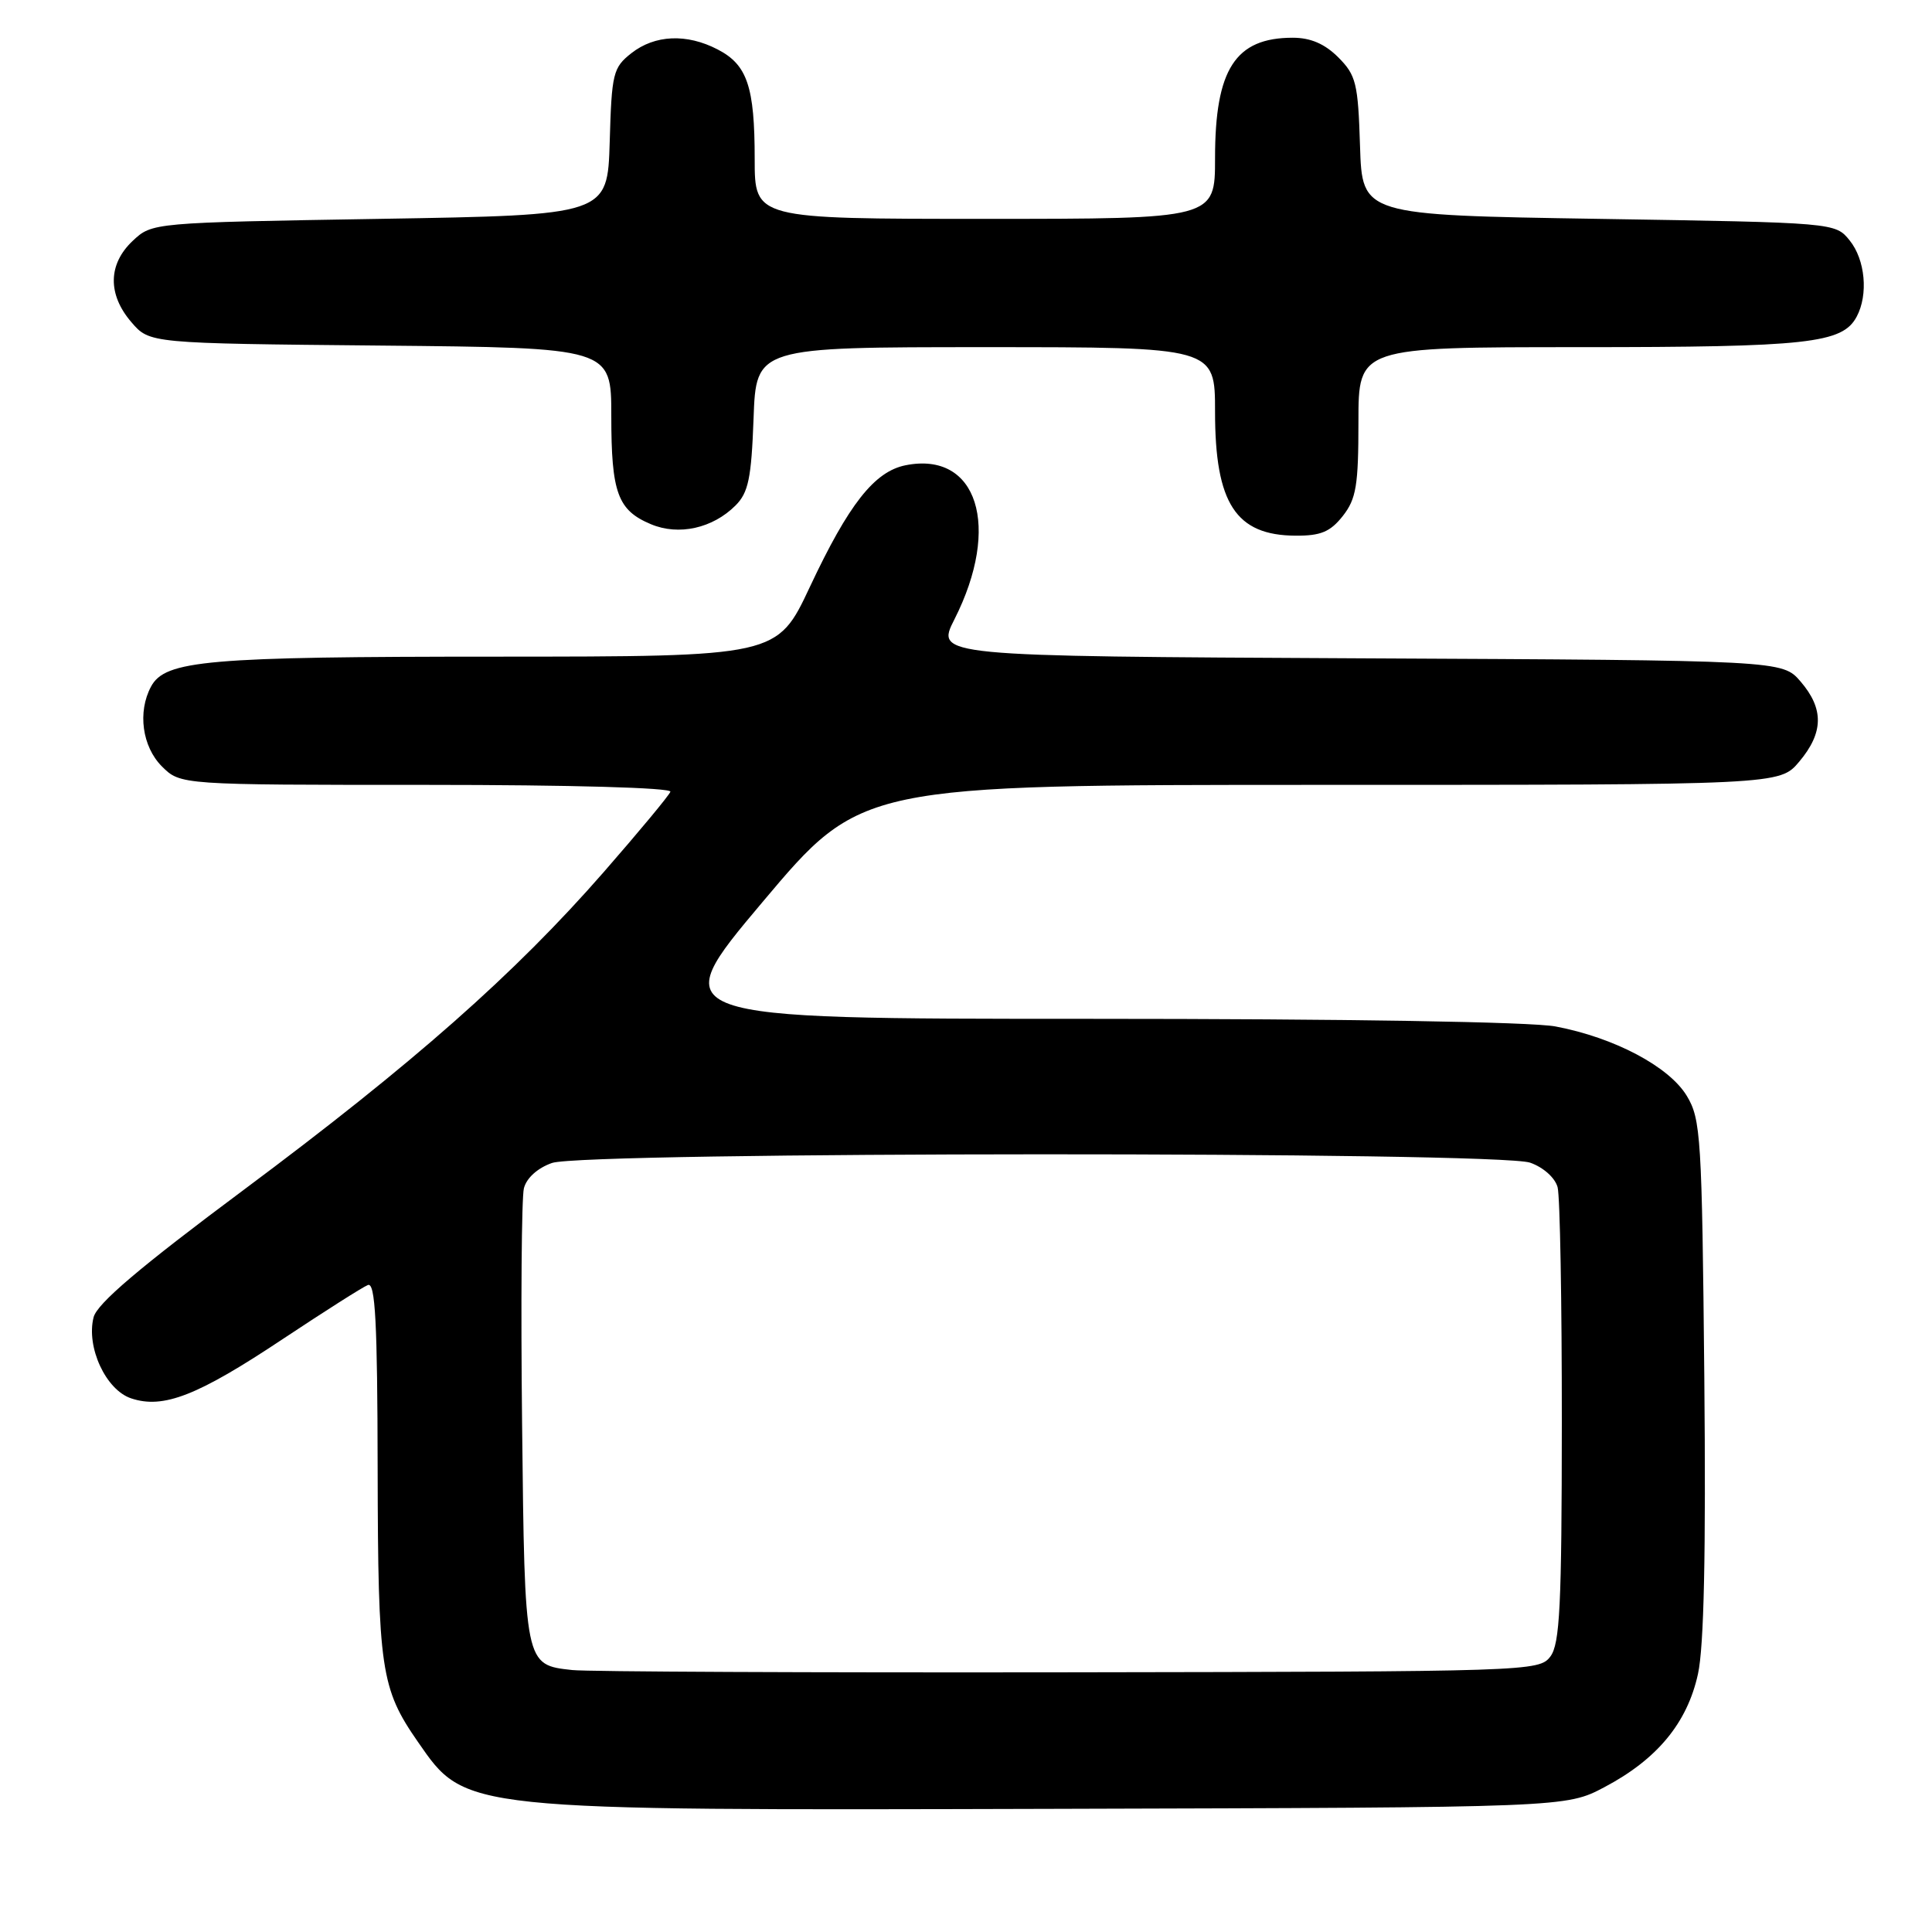 <?xml version="1.0" encoding="UTF-8" standalone="no"?>
<!DOCTYPE svg PUBLIC "-//W3C//DTD SVG 1.1//EN" "http://www.w3.org/Graphics/SVG/1.1/DTD/svg11.dtd" >
<svg xmlns="http://www.w3.org/2000/svg" xmlns:xlink="http://www.w3.org/1999/xlink" version="1.1" viewBox="0 0 256 256">
 <g >
 <path fill="currentColor"
d=" M 212.59 236.81 C 219.58 233.12 223.57 228.30 224.99 221.81 C 225.79 218.18 226.05 205.77 225.83 182.50 C 225.52 150.64 225.37 148.29 223.51 145.21 C 221.16 141.32 213.89 137.48 206.11 136.01 C 202.88 135.40 178.25 135.00 144.37 135.00 C 88.01 135.00 88.01 135.00 101.06 119.50 C 114.11 104.00 114.11 104.00 174.97 104.00 C 235.82 104.00 235.82 104.00 238.41 100.92 C 241.64 97.08 241.69 93.92 238.59 90.31 C 236.17 87.50 236.17 87.50 180.08 87.23 C 123.99 86.95 123.99 86.95 126.47 82.06 C 132.70 69.77 129.51 59.75 119.99 61.65 C 115.86 62.48 112.46 66.81 107.32 77.75 C 102.98 87.00 102.98 87.00 65.74 87.01 C 27.38 87.01 21.88 87.49 20.01 90.98 C 18.21 94.34 18.84 98.93 21.45 101.55 C 23.91 104.00 23.91 104.00 56.54 104.00 C 75.65 104.00 89.03 104.38 88.83 104.91 C 88.65 105.41 84.67 110.20 80.00 115.55 C 68.21 129.05 54.76 140.92 32.27 157.68 C 18.48 167.95 12.86 172.73 12.40 174.55 C 11.40 178.51 14.03 184.18 17.38 185.29 C 21.65 186.72 26.19 184.94 37.50 177.41 C 43.00 173.76 48.06 170.54 48.75 170.27 C 49.73 169.89 50.01 175.18 50.04 194.64 C 50.09 221.25 50.46 223.73 55.37 230.80 C 61.74 239.98 60.97 239.89 140.00 239.68 C 207.50 239.50 207.50 239.50 212.59 236.81 Z  M 97.46 66.98 C 99.16 65.28 99.56 63.39 99.85 55.47 C 100.19 46.00 100.19 46.00 130.60 46.00 C 161.00 46.00 161.00 46.00 161.00 54.57 C 161.00 66.71 163.75 70.94 171.68 70.98 C 175.01 71.00 176.27 70.47 177.93 68.37 C 179.71 66.10 180.00 64.33 180.00 55.87 C 180.00 46.00 180.00 46.00 209.35 46.00 C 239.61 46.00 244.13 45.50 246.02 41.96 C 247.58 39.04 247.16 34.42 245.09 31.86 C 243.18 29.50 243.18 29.50 211.84 29.00 C 180.50 28.50 180.50 28.50 180.21 19.35 C 179.95 11.02 179.69 9.97 177.33 7.60 C 175.54 5.81 173.66 5.00 171.30 5.00 C 163.69 5.00 161.00 9.16 161.00 20.95 C 161.00 29.00 161.00 29.00 130.50 29.00 C 100.00 29.00 100.00 29.00 100.00 21.07 C 100.00 11.48 99.02 8.58 95.09 6.55 C 90.99 4.42 86.77 4.61 83.67 7.04 C 81.23 8.96 81.05 9.70 80.79 18.79 C 80.50 28.50 80.50 28.50 50.33 29.00 C 20.16 29.50 20.16 29.50 17.58 31.92 C 14.31 35.00 14.24 39.01 17.41 42.69 C 19.82 45.50 19.82 45.50 50.41 45.79 C 81.00 46.08 81.00 46.08 81.00 55.11 C 81.00 65.30 81.84 67.61 86.25 69.46 C 89.93 71.01 94.43 70.01 97.46 66.98 Z  M 75.83 221.29 C 69.51 220.60 69.53 220.72 69.18 188.69 C 69.00 172.74 69.11 158.68 69.42 157.45 C 69.77 156.09 71.23 154.77 73.14 154.10 C 77.46 152.59 198.44 152.56 202.75 154.06 C 204.50 154.67 206.05 156.06 206.39 157.31 C 206.71 158.52 206.96 172.55 206.95 188.50 C 206.94 212.80 206.69 217.82 205.43 219.50 C 203.94 221.46 202.69 221.50 141.71 221.59 C 107.49 221.64 77.85 221.51 75.83 221.29 Z "/>
</g>
</svg>